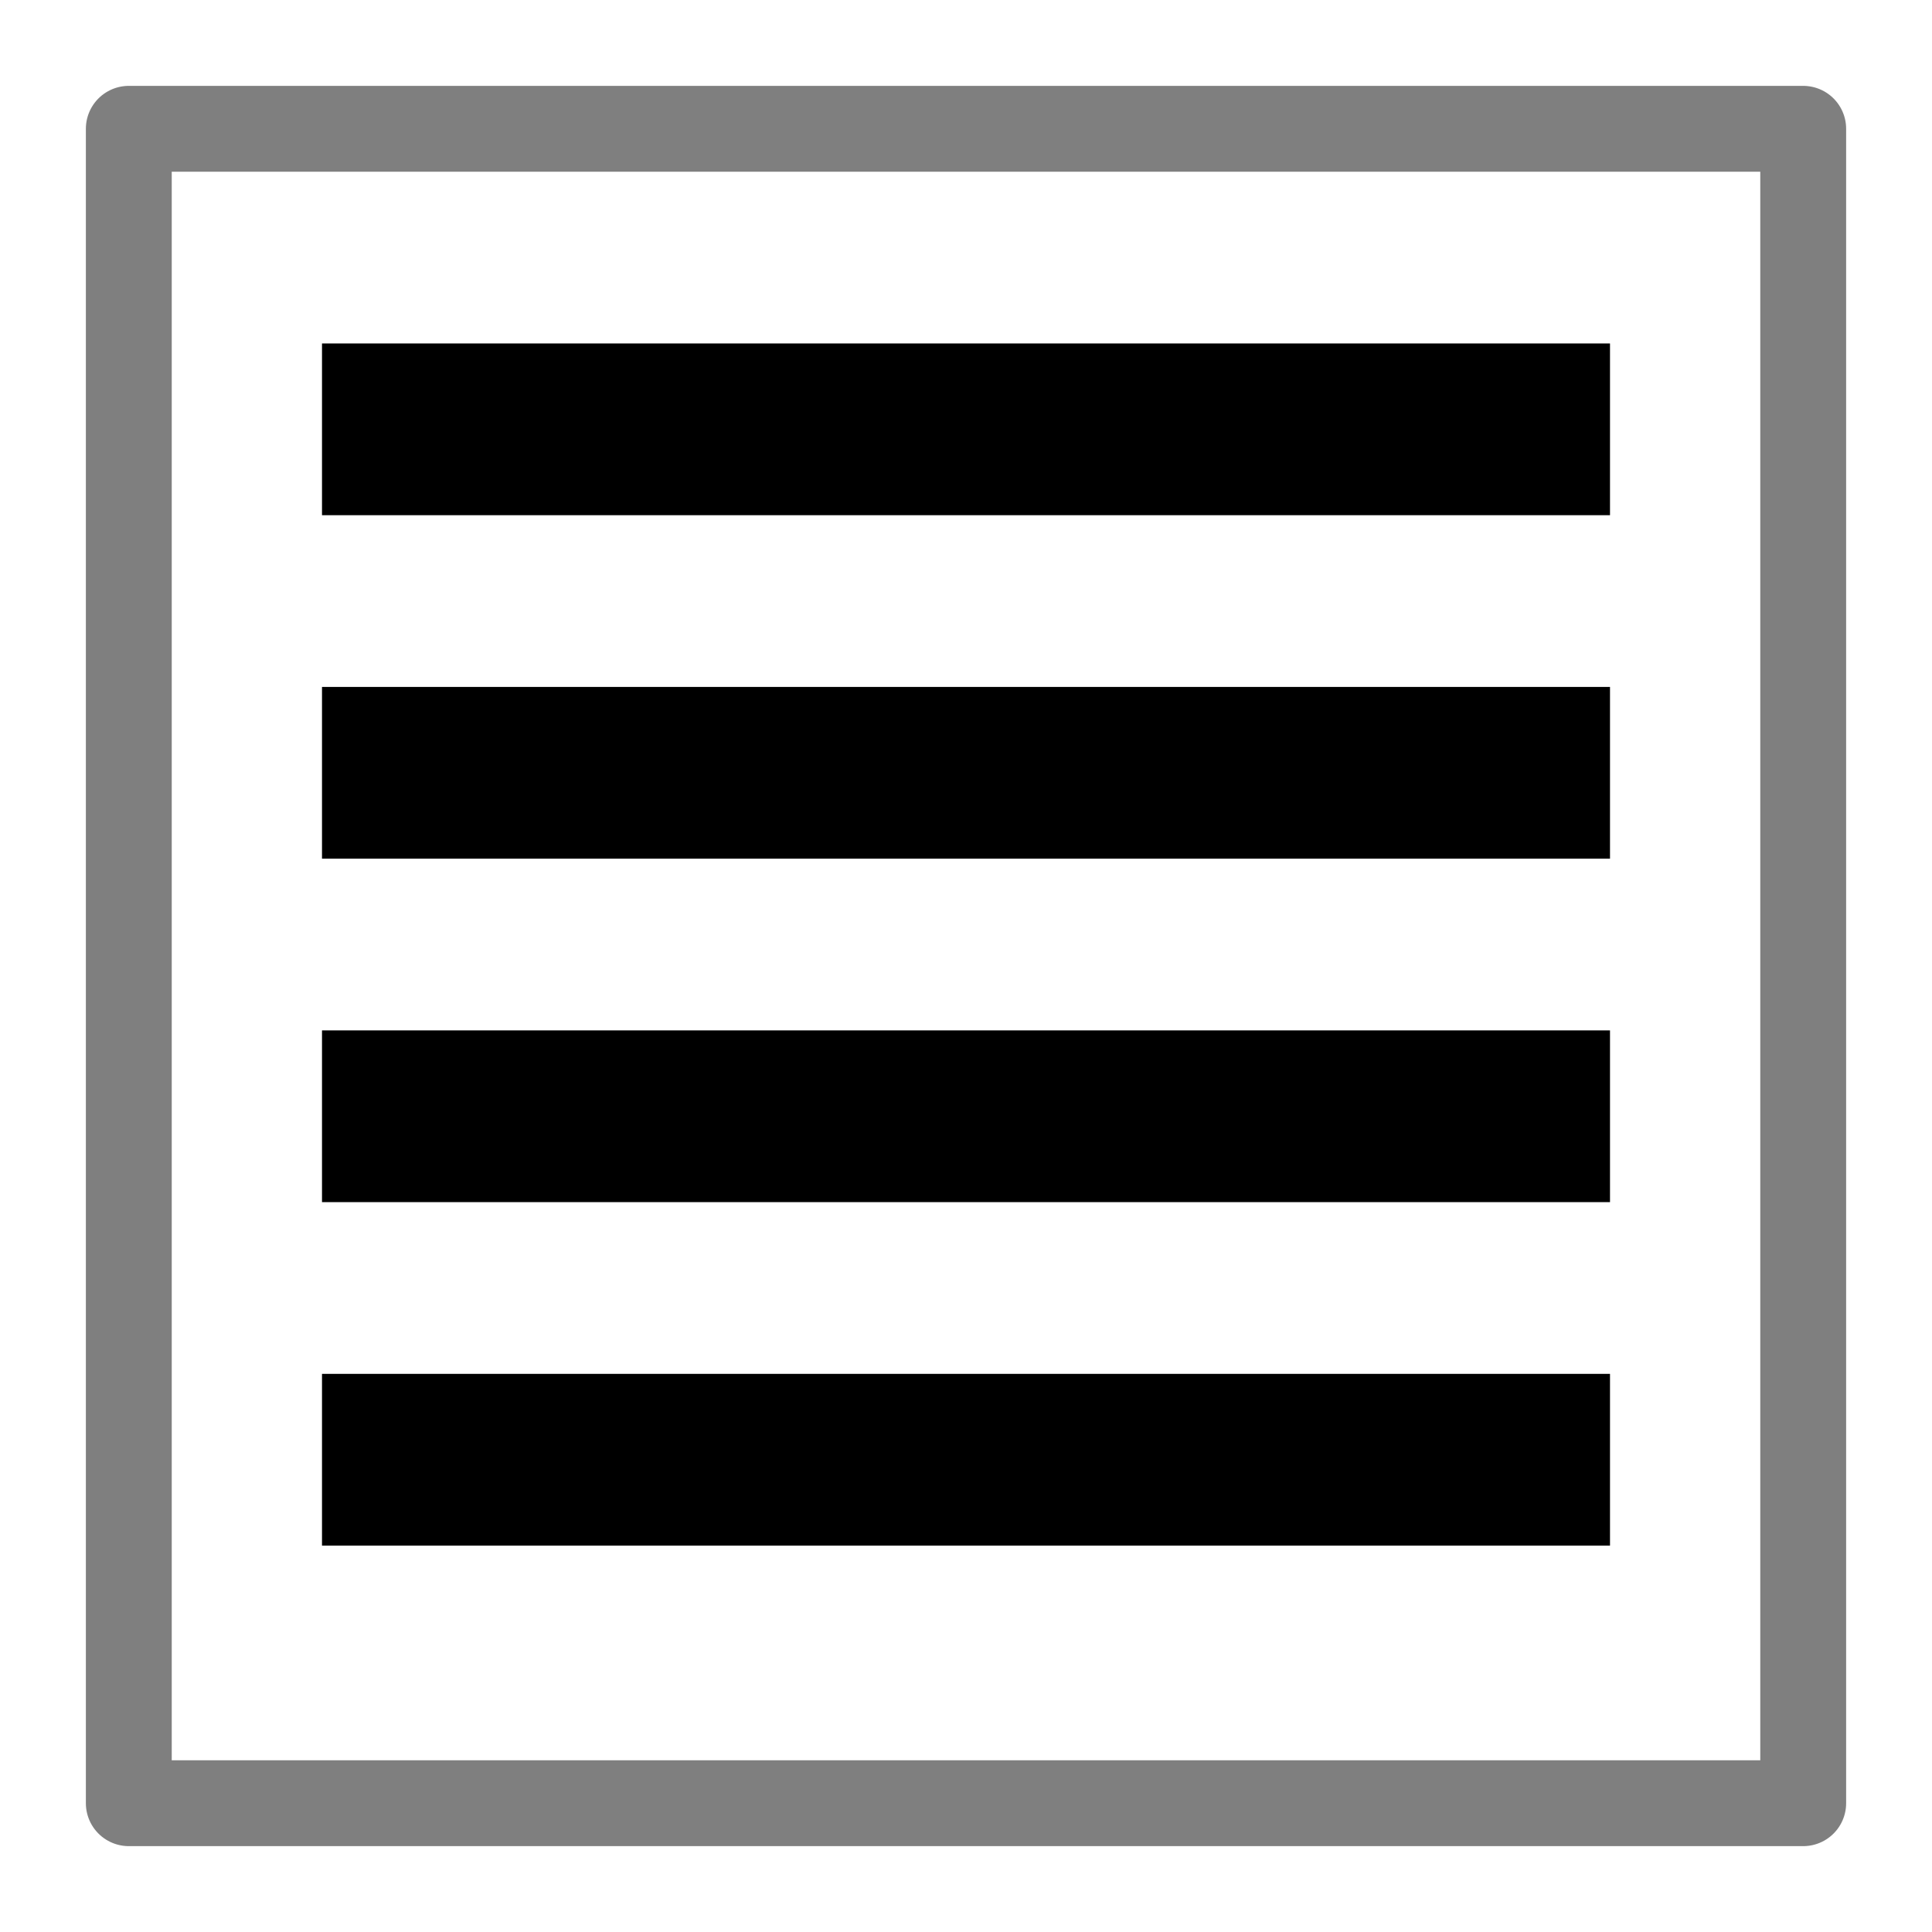<svg width="45" height="45" version="1.1" viewBox="0 0 45 45" xmlns="http://www.w3.org/2000/svg">
 <rect x="3" y="3" width="39" height="39" fill="none" stroke="#000" stroke-linejoin="round" stroke-opacity=".502" stroke-width="2"/>
 <rect x="7.5" y="24" width="30" height="4"/>
 <rect x="7.5" y="8" width="30" height="4"/>
 <rect x="7.5" y="16" width="30" height="4"/>
 <rect x="7.5" y="32" width="30" height="4"/>
</svg>
